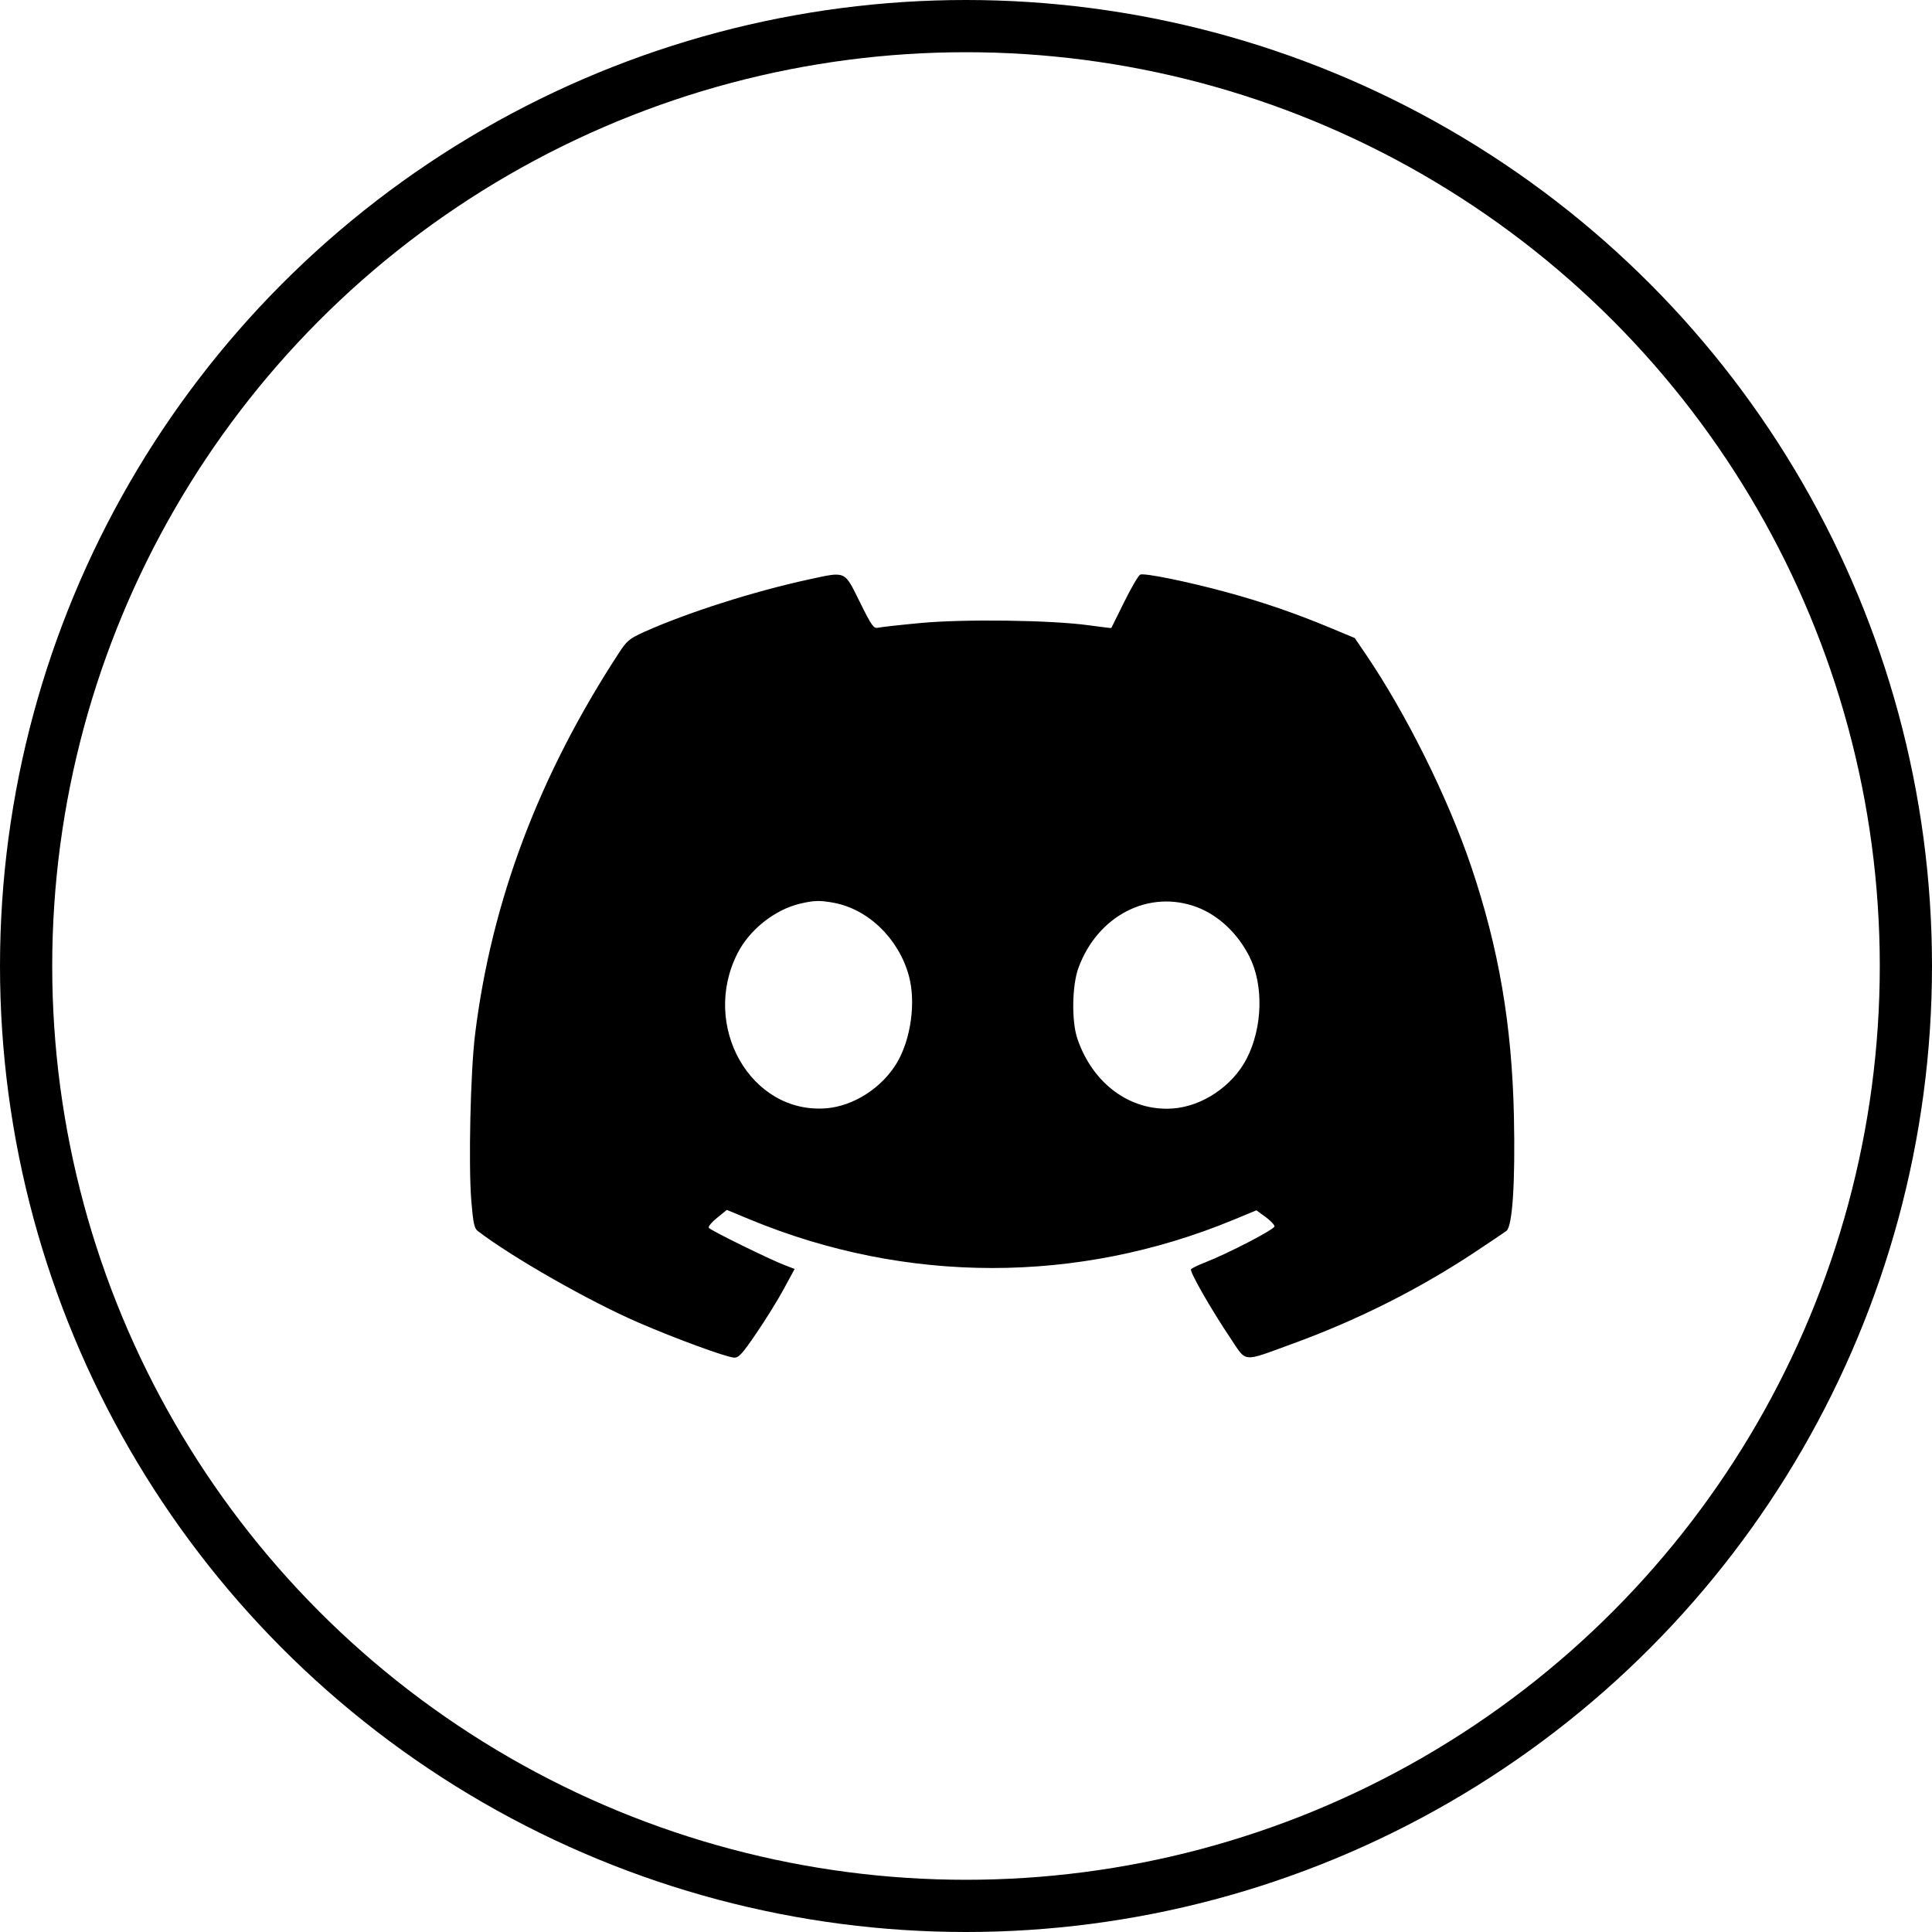 <svg width="37" height="37" viewBox="0 0 37 37" fill="none" xmlns="http://www.w3.org/2000/svg">
<g id="Group 164">
<circle id="Ellipse 289" cx="18.5" cy="18.5" r="18" stroke="black"/>
<path id="9168976 1 (Traced)" fill-rule="evenodd" clip-rule="evenodd" d="M15.486 11.098C14.431 11.327 13.162 11.732 12.337 12.102C12.059 12.227 12.006 12.271 11.863 12.489C10.325 14.839 9.413 17.253 9.098 19.811C9.01 20.522 8.97 22.311 9.026 22.995C9.061 23.417 9.083 23.524 9.147 23.573C9.803 24.076 11.275 24.916 12.221 25.326C12.927 25.633 13.901 25.99 14.058 26C14.146 26.005 14.213 25.932 14.483 25.536C14.66 25.278 14.898 24.894 15.011 24.684L15.218 24.302L15.033 24.231C14.745 24.122 13.603 23.561 13.574 23.514C13.559 23.491 13.631 23.404 13.734 23.322L13.919 23.171L14.368 23.357C17.355 24.591 20.639 24.593 23.617 23.363L24.061 23.179L24.235 23.305C24.33 23.374 24.408 23.456 24.408 23.487C24.408 23.544 23.521 24.005 23.076 24.178C22.941 24.23 22.821 24.29 22.809 24.309C22.781 24.354 23.195 25.078 23.558 25.618C23.883 26.102 23.773 26.091 24.727 25.744C25.979 25.29 27.151 24.703 28.235 23.987C28.531 23.791 28.807 23.605 28.849 23.574C28.966 23.486 29.021 22.647 28.993 21.365C28.954 19.621 28.703 18.157 28.174 16.592C27.726 15.268 26.929 13.665 26.149 12.519L25.945 12.219L25.468 12.02C24.784 11.736 24.163 11.523 23.456 11.332C22.718 11.133 21.924 10.972 21.838 11.004C21.804 11.017 21.666 11.251 21.532 11.524C21.398 11.797 21.285 12.024 21.283 12.027C21.28 12.031 21.086 12.007 20.852 11.975C20.131 11.875 18.454 11.853 17.622 11.932C17.228 11.969 16.864 12.01 16.813 12.022C16.732 12.041 16.692 11.985 16.466 11.528C16.165 10.921 16.211 10.941 15.486 11.098ZM15.971 17.29C16.634 17.415 17.215 17.982 17.407 18.692C17.543 19.194 17.445 19.901 17.178 20.352C16.893 20.832 16.35 21.182 15.825 21.225C14.379 21.341 13.411 19.645 14.128 18.25C14.357 17.803 14.838 17.422 15.316 17.308C15.587 17.243 15.7 17.24 15.971 17.29ZM22.92 17.372C23.335 17.528 23.703 17.874 23.928 18.32C24.203 18.864 24.181 19.68 23.876 20.273C23.606 20.798 23.026 21.189 22.458 21.229C21.651 21.286 20.928 20.758 20.634 19.895C20.519 19.561 20.53 18.872 20.654 18.534C21.023 17.532 22.004 17.029 22.92 17.372Z" fill="black"/>
</g>
</svg>
